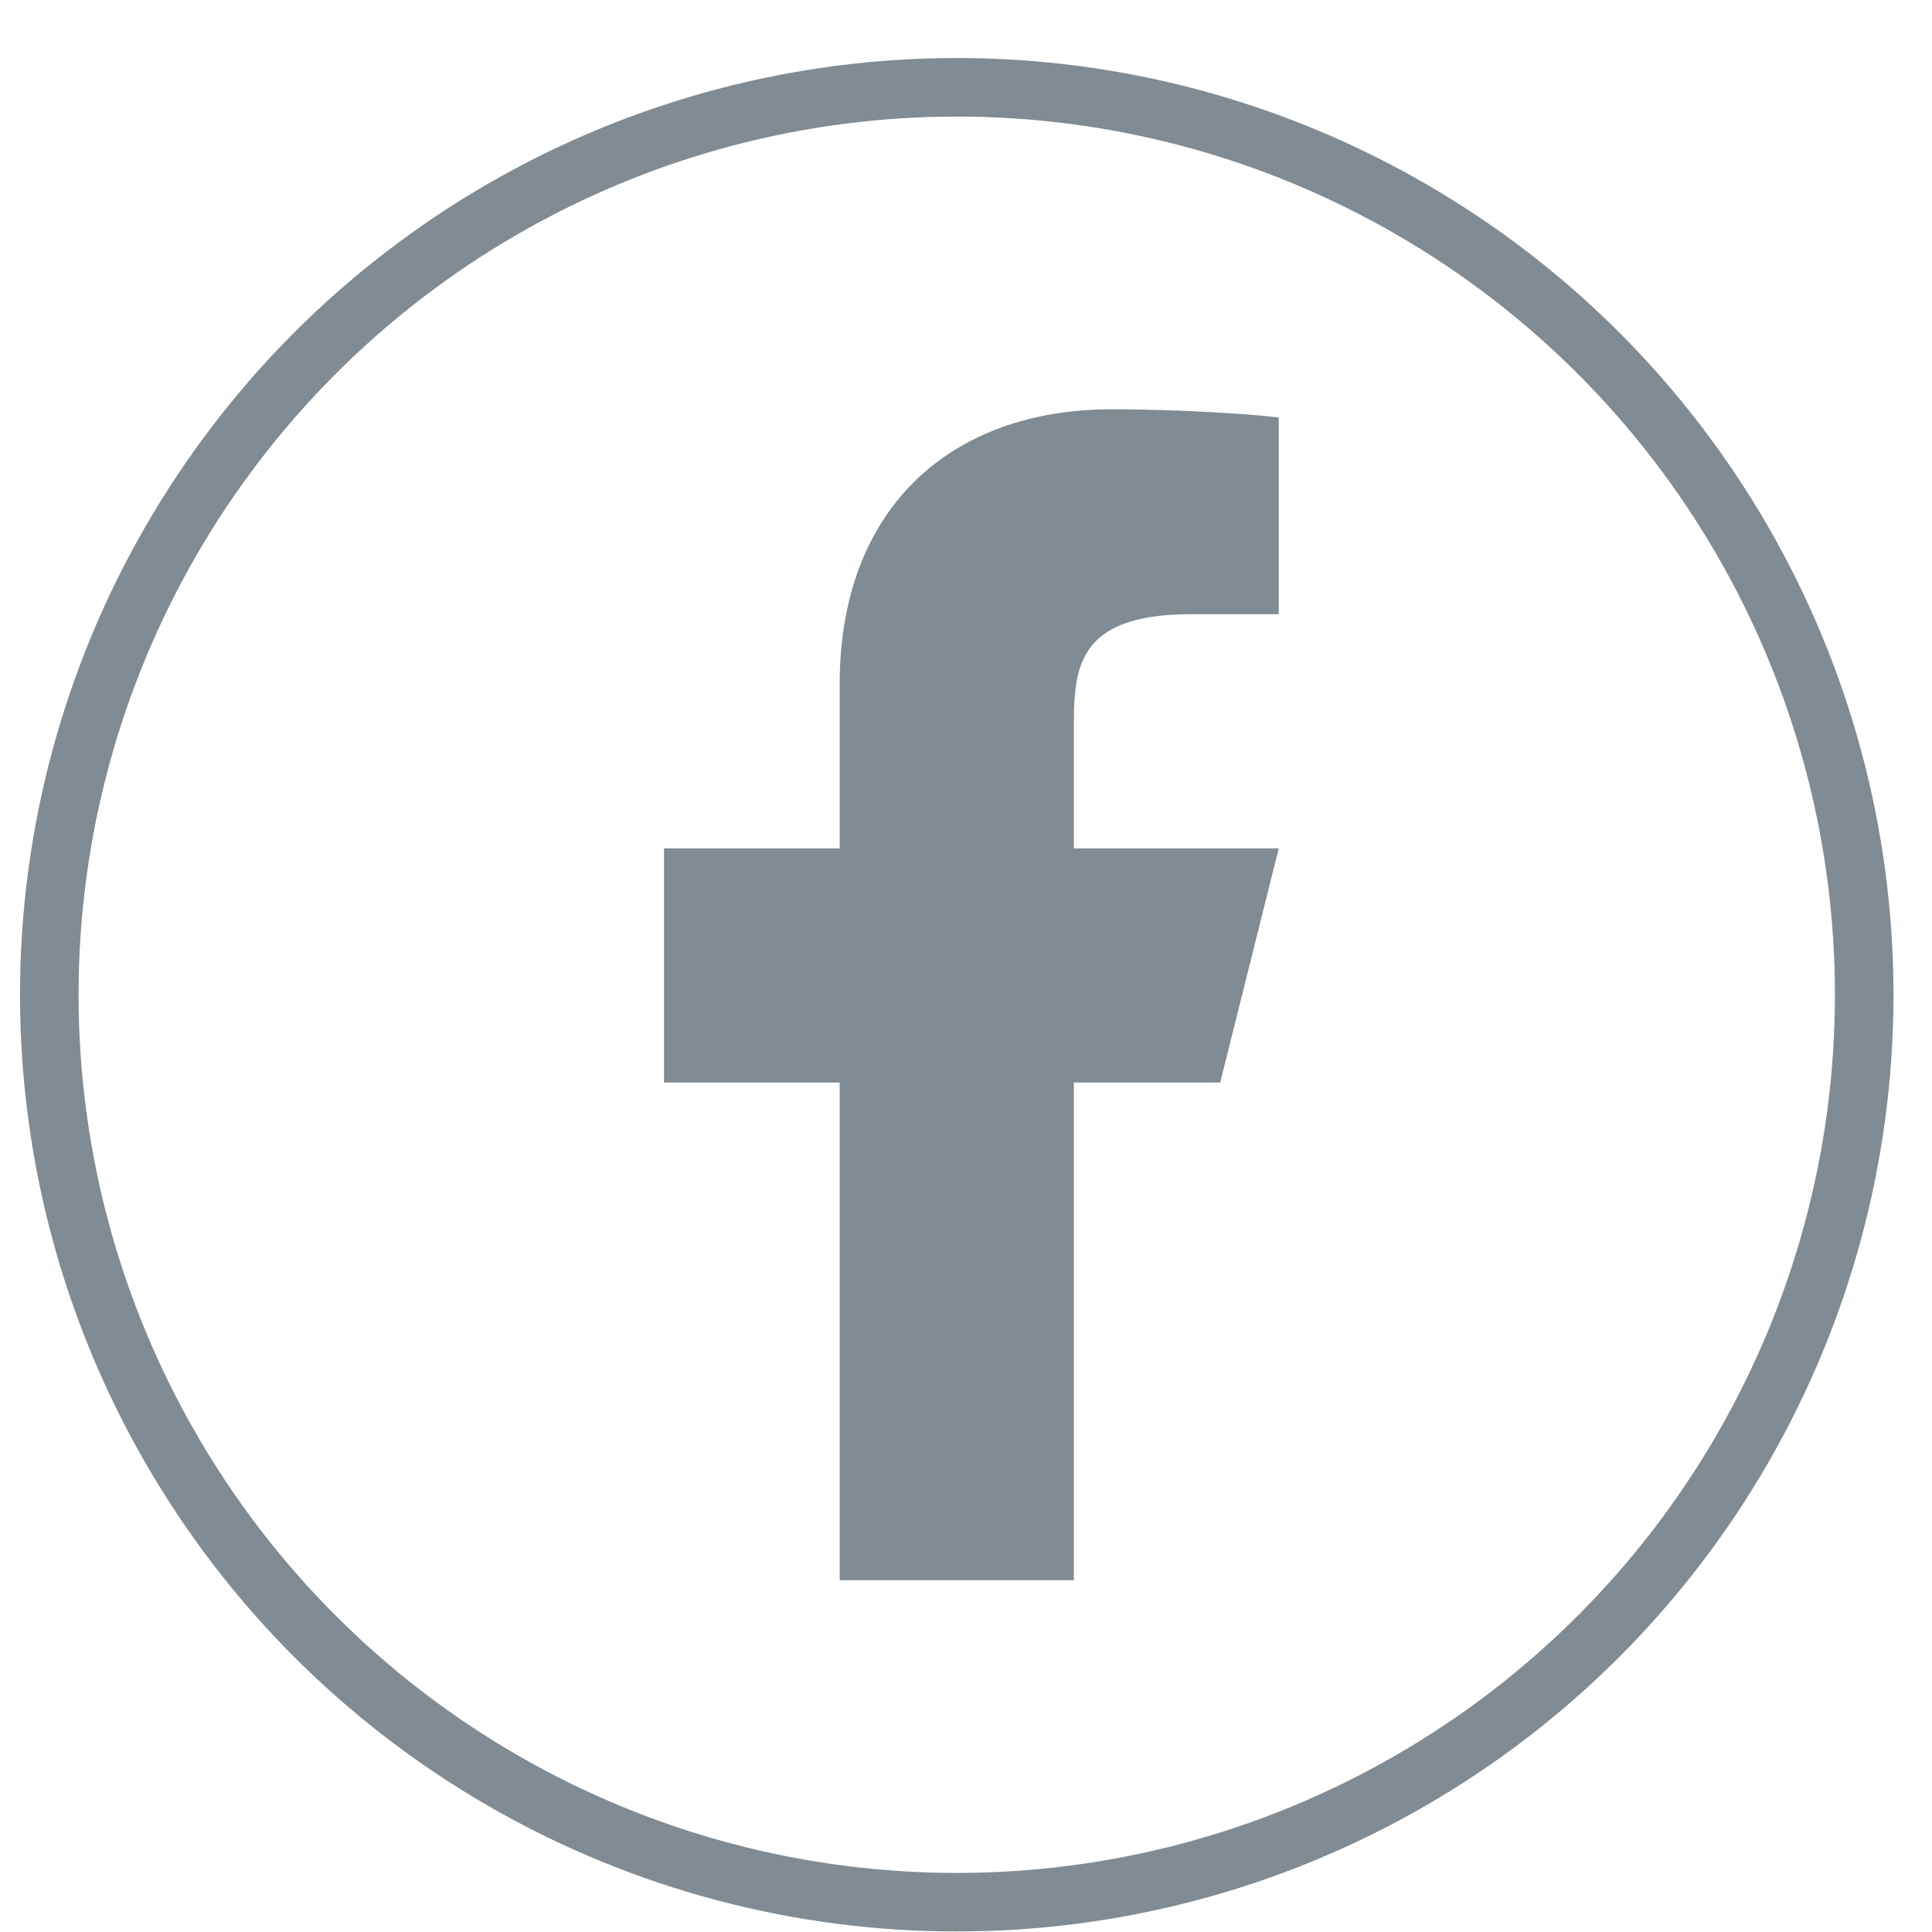 <svg width="33" height="33" viewBox="0 0 33 33" fill="none" xmlns="http://www.w3.org/2000/svg">
<g clip-path="url(#clip0_2_12018)">
<circle cx="16.342" cy="16.991" r="15.5" stroke="#808b93"/>
<path d="M18.342 18.491H20.842L21.842 14.491H18.342V12.491C18.342 11.461 18.342 10.491 20.342 10.491H21.842V7.131C21.516 7.088 20.285 6.991 18.985 6.991C16.27 6.991 14.342 8.648 14.342 11.691V14.491H11.342V18.491H14.342V26.991H18.342V18.491Z" fill="#808b93"/>
</g>
<defs>
<clipPath id="clip0_2_12018">
<rect width="32" height="32" fill="" transform="translate(0.342 0.991)"/>
</clipPath>
</defs>
</svg>
